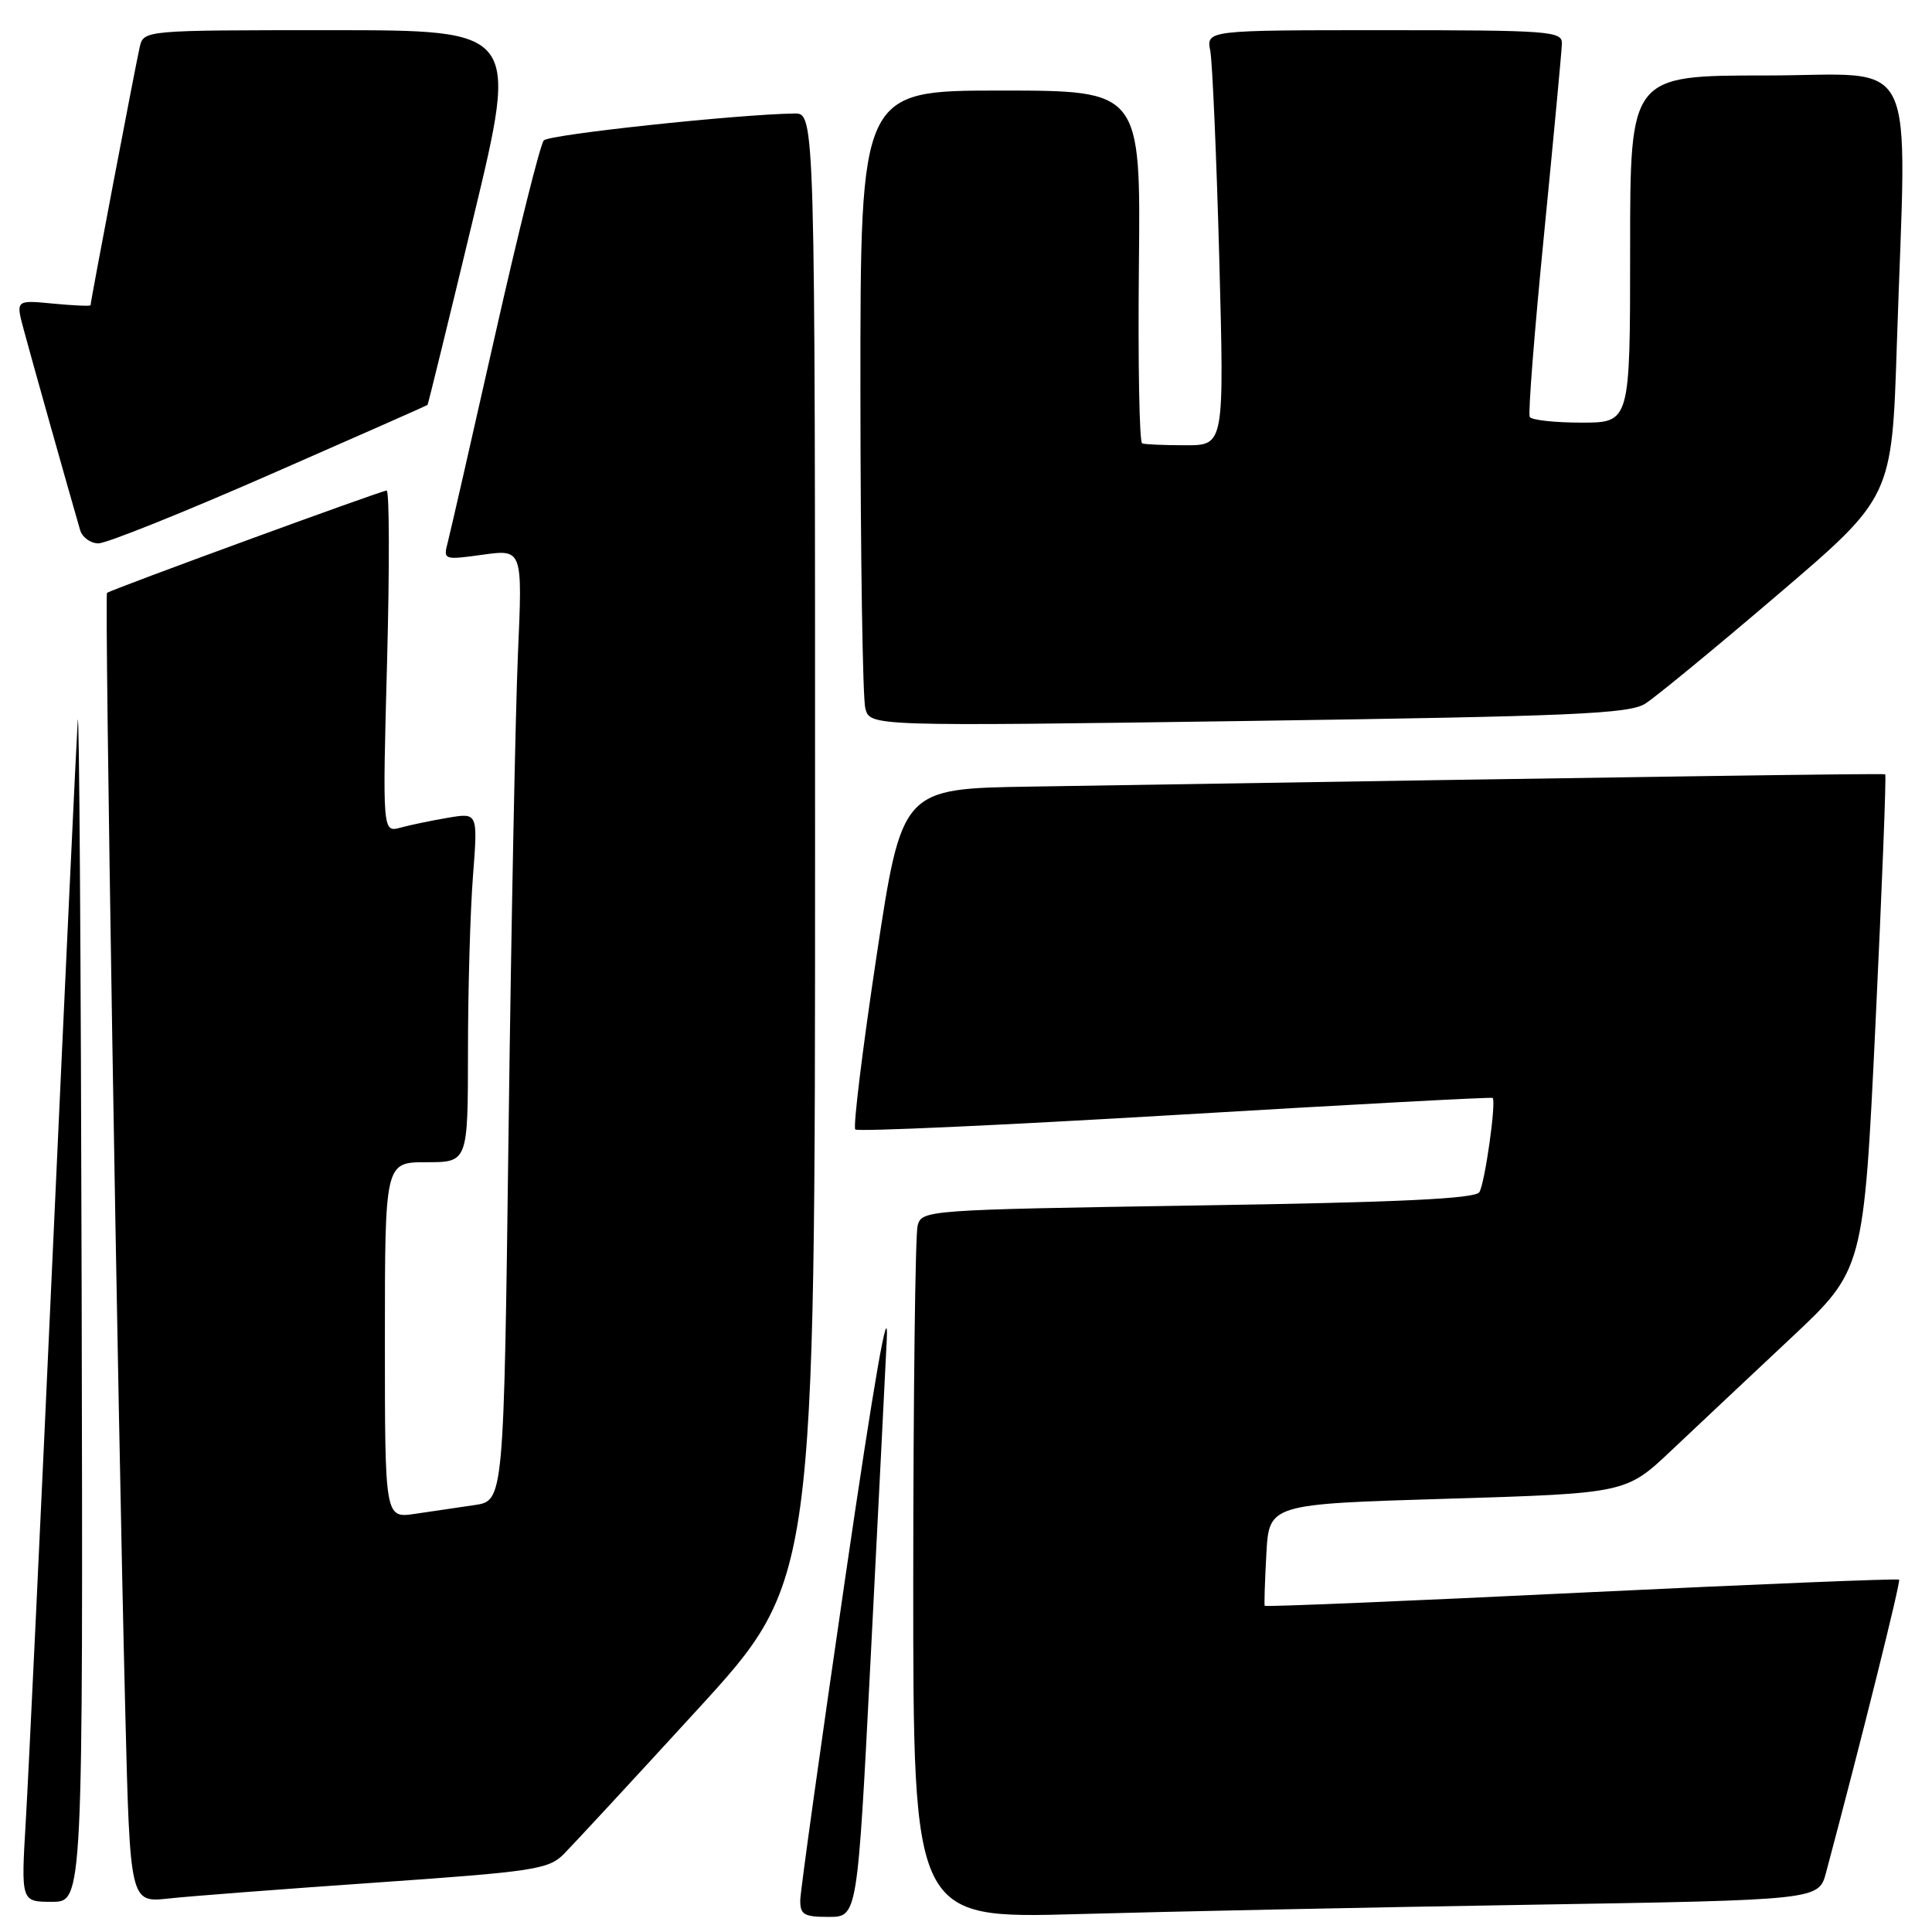 <?xml version="1.0" encoding="UTF-8" standalone="no"?>
<!DOCTYPE svg PUBLIC "-//W3C//DTD SVG 1.1//EN" "http://www.w3.org/Graphics/SVG/1.1/DTD/svg11.dtd" >
<svg xmlns="http://www.w3.org/2000/svg" xmlns:xlink="http://www.w3.org/1999/xlink" version="1.1" viewBox="0 0 256 256">
 <g >
 <path fill="currentColor"
d=" M 115.34 220.25 C 116.29 201.69 117.26 182.45 117.50 177.50 C 117.78 171.70 115.82 182.90 112.01 209.00 C 108.75 231.28 106.07 250.51 106.04 251.75 C 106.01 253.70 106.51 254.00 109.80 254.00 C 113.61 254.00 113.61 254.00 115.34 220.25 Z  M 202.74 252.39 C 240.99 251.76 240.99 251.76 241.96 248.13 C 246.54 230.98 251.89 209.55 251.64 209.31 C 251.48 209.15 232.53 209.92 209.53 211.03 C 186.54 212.15 167.66 212.93 167.58 212.78 C 167.50 212.63 167.60 209.53 167.80 205.90 C 168.16 199.30 168.16 199.30 191.81 198.59 C 215.46 197.87 215.46 197.87 221.48 192.18 C 224.79 189.05 231.88 182.39 237.23 177.37 C 246.95 168.26 246.95 168.26 248.52 135.51 C 249.38 117.49 249.96 102.68 249.80 102.60 C 249.54 102.46 219.72 102.89 136.50 104.23 C 119.50 104.50 119.50 104.50 116.13 126.80 C 114.28 139.06 113.02 149.35 113.33 149.66 C 113.64 149.97 132.70 149.10 155.69 147.74 C 178.69 146.37 197.62 145.35 197.78 145.48 C 198.29 145.92 196.76 156.78 196.02 157.97 C 195.48 158.84 185.30 159.32 158.72 159.73 C 122.68 160.30 122.14 160.34 121.59 162.40 C 121.28 163.56 121.02 184.69 121.01 209.37 C 121.00 254.23 121.00 254.23 142.75 253.63 C 154.71 253.29 181.71 252.73 202.74 252.39 Z  M 10.82 171.25 C 10.72 126.84 10.49 92.75 10.30 95.50 C 10.12 98.25 8.64 129.75 7.01 165.50 C 5.39 201.25 3.77 235.34 3.42 241.25 C 2.78 252.00 2.78 252.00 6.89 252.00 C 11.00 252.00 11.00 252.00 10.82 171.25 Z  M 50.00 249.44 C 70.68 248.00 72.68 247.70 74.69 245.69 C 75.89 244.48 83.88 235.85 92.44 226.50 C 108.00 209.50 108.00 209.50 108.00 112.25 C 108.00 15.00 108.00 15.00 105.25 15.04 C 97.60 15.16 72.79 17.82 72.06 18.60 C 71.59 19.10 68.68 30.75 65.58 44.50 C 62.48 58.25 59.67 70.56 59.33 71.86 C 58.72 74.19 58.79 74.22 63.97 73.50 C 69.24 72.78 69.24 72.78 68.63 86.64 C 68.30 94.26 67.74 122.63 67.39 149.68 C 66.76 198.86 66.76 198.86 62.88 199.43 C 60.75 199.74 57.20 200.26 55.00 200.59 C 51.00 201.18 51.00 201.18 51.00 177.59 C 51.00 154.00 51.00 154.00 56.50 154.00 C 62.00 154.00 62.00 154.00 62.01 139.25 C 62.01 131.14 62.31 120.72 62.67 116.10 C 63.32 107.69 63.32 107.69 59.41 108.35 C 57.26 108.71 54.41 109.30 53.09 109.66 C 50.68 110.32 50.68 110.32 51.29 87.66 C 51.62 75.20 51.60 65.00 51.23 65.00 C 50.56 65.00 14.79 78.09 14.18 78.56 C 13.83 78.83 15.58 186.04 16.60 226.81 C 17.23 252.12 17.23 252.12 22.36 251.56 C 25.19 251.25 37.62 250.30 50.00 249.44 Z  M 218.00 93.24 C 219.38 92.37 227.29 85.86 235.59 78.77 C 250.69 65.88 250.69 65.88 251.34 45.69 C 252.63 5.97 254.59 10.00 234.00 10.00 C 216.00 10.00 216.00 10.00 216.00 33.00 C 216.00 56.00 216.00 56.00 209.56 56.00 C 206.02 56.00 202.93 55.66 202.70 55.25 C 202.46 54.84 203.32 43.93 204.60 31.00 C 205.87 18.07 206.94 6.71 206.96 5.75 C 207.00 4.13 205.23 4.00 183.42 4.00 C 159.84 4.00 159.84 4.00 160.37 6.75 C 160.65 8.26 161.19 20.64 161.56 34.25 C 162.22 59.00 162.22 59.00 157.11 59.00 C 154.30 59.00 151.70 58.89 151.34 58.75 C 150.97 58.61 150.78 48.04 150.91 35.25 C 151.15 12.00 151.15 12.00 132.57 12.00 C 114.00 12.00 114.00 12.00 114.01 51.75 C 114.02 73.61 114.31 92.57 114.66 93.87 C 115.30 96.24 115.30 96.24 165.40 95.53 C 208.45 94.91 215.85 94.59 218.00 93.24 Z  M 35.73 62.90 C 47.15 57.90 56.57 53.74 56.65 53.65 C 56.73 53.57 59.48 42.36 62.75 28.75 C 68.70 4.00 68.70 4.00 43.87 4.00 C 19.04 4.00 19.04 4.00 18.51 6.25 C 17.99 8.49 12.00 39.93 12.00 40.44 C 12.00 40.59 9.77 40.49 7.05 40.23 C 2.09 39.75 2.09 39.75 3.13 43.63 C 4.02 46.98 9.14 65.16 10.62 70.25 C 10.91 71.21 12.00 72.00 13.05 72.00 C 14.10 72.00 24.31 67.91 35.73 62.90 Z "/>
</g>
</svg>